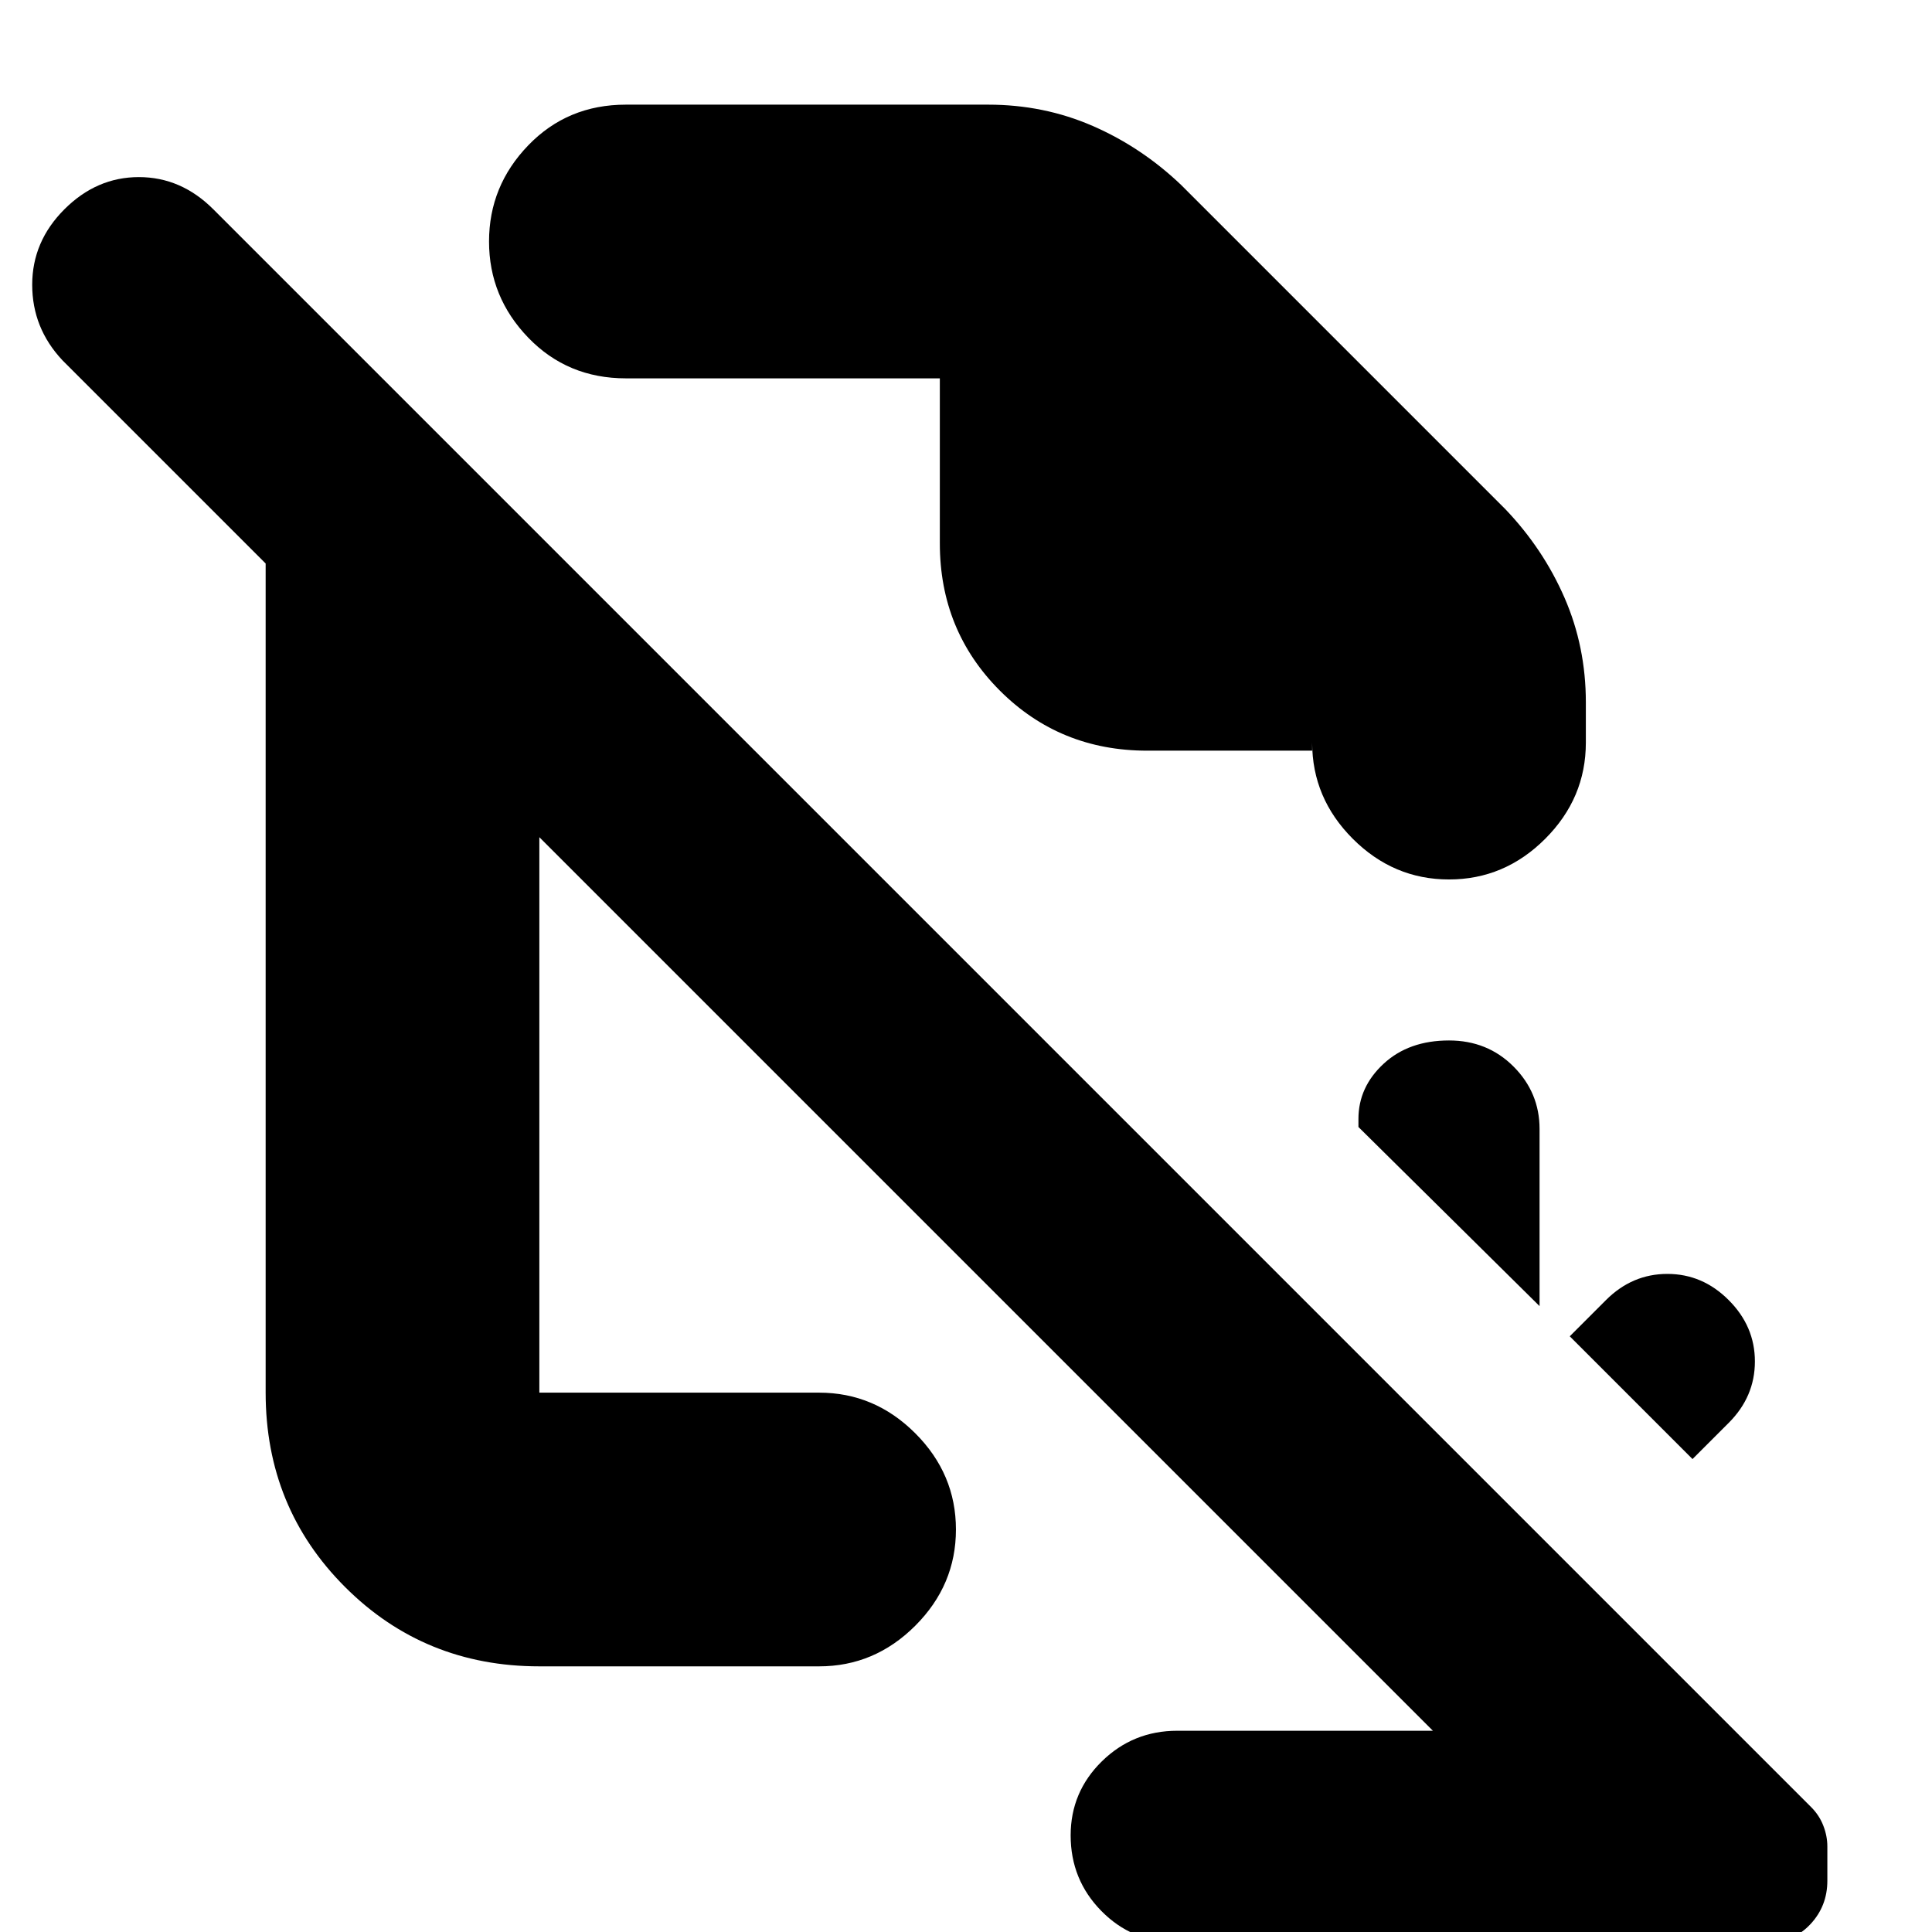 <svg xmlns="http://www.w3.org/2000/svg" height="24" viewBox="0 -960 960 960" width="24"><path d="m841-235-61-61 18-18q13-13 30.5-13t30.46 13Q872-301 872-283.5T859-253l-18 18Zm-76-76-90-89v-4q0-15.85 12.5-27.42Q700-443 720-443q19.13 0 32.06 12.95Q765-417.1 765-399v88Zm-53 211L268-544v276h139q27.6 0 47.8 20.2Q475-227.6 475-200q0 27.6-20.2 47.8Q434.6-132 407-132H268q-57.12 0-96.56-39.44Q132-210.88 132-268v-412L31-781q-15-16-15-37.5T32-856q16-16 37-16t37 16L900-62q4 4 6 9.17 2 5.16 2 10.33v17.01q0 12.57-8.34 21.53T879 5H584q-21.57 0-36.79-15.5Q532-26 532-48q0-21.57 15.5-36.79Q563-100 585-100h127Zm-60-487v-4q0 27.6 20.2 47.8Q692.4-523 720-523q27.6 0 47.8-20.2Q788-563.4 788-591v-20q0-27.67-10.59-51.97Q766.83-687.27 748-707L587-868q-19.73-18.83-44.03-29.41Q518.67-908 491-908H311q-29 0-48.5 20.2T243-840q0 27.6 19.5 47.8Q282-772 311-772h156v82q0 43.33 29.83 73.17Q526.67-587 570-587h82ZM419-394Zm102-160Z"/></svg>